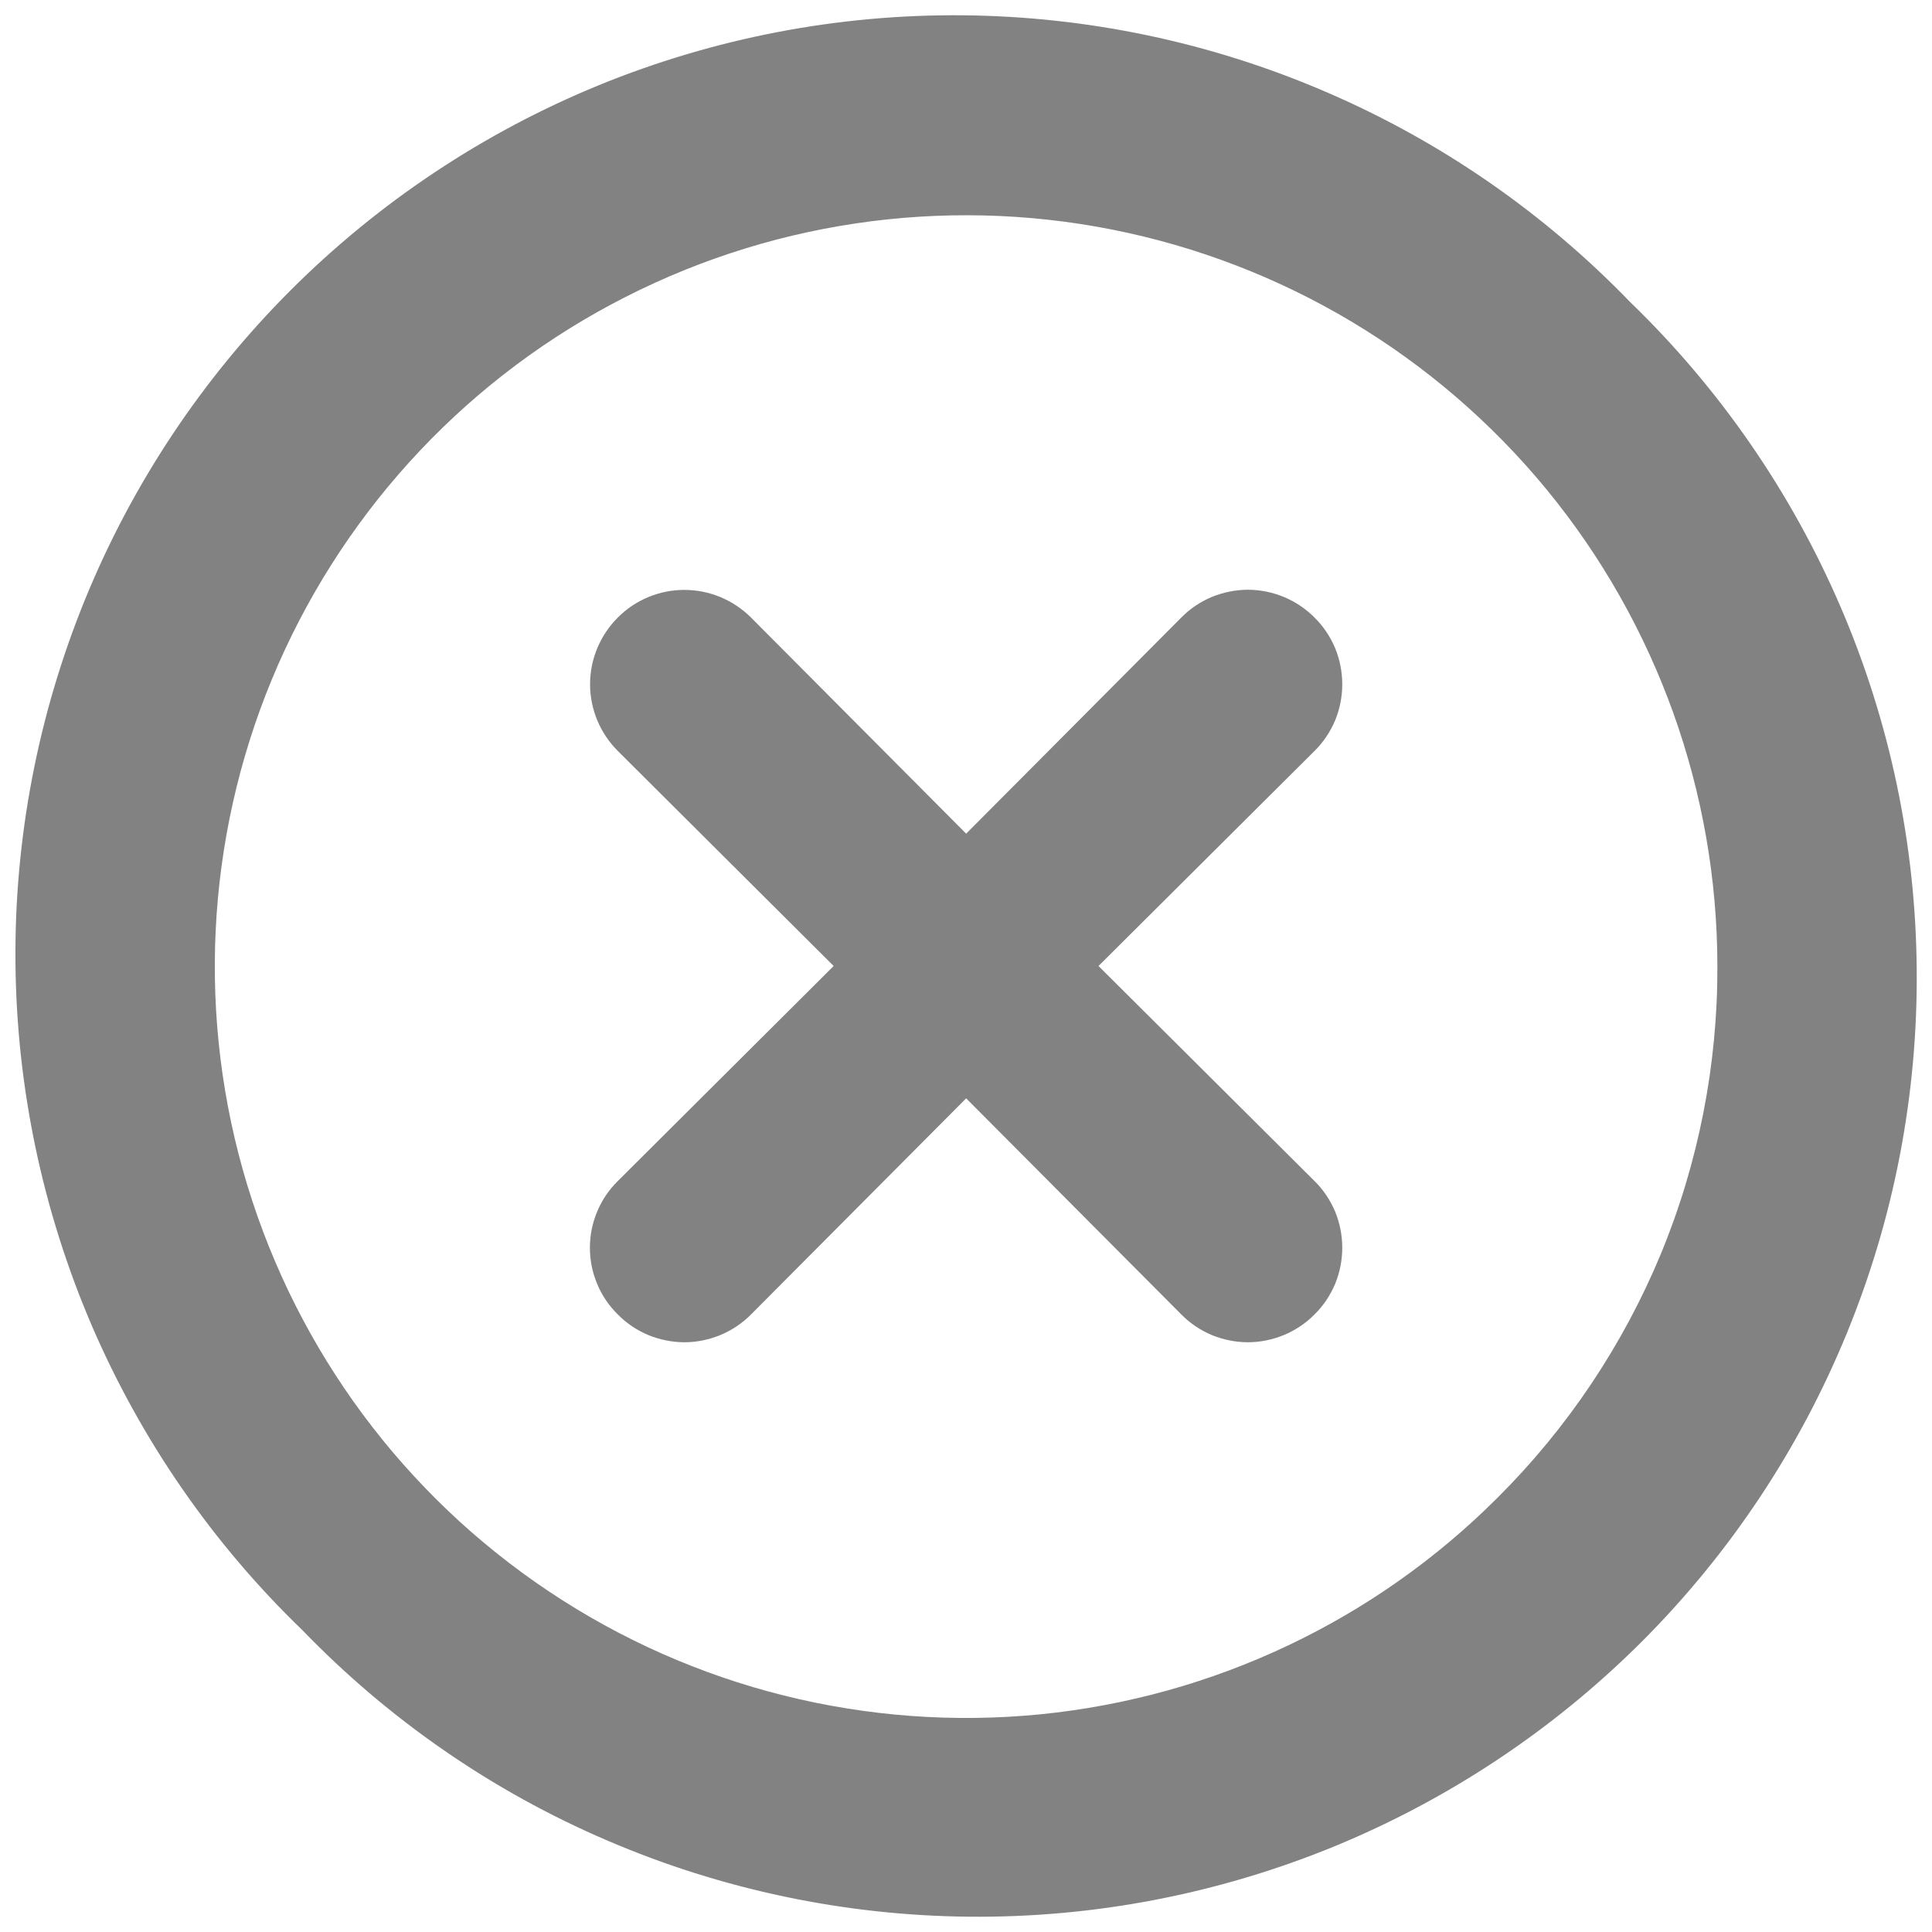 ﻿<svg width="12" height="12" viewBox="0 0 12 12" fill="none" xmlns="http://www.w3.org/2000/svg">
	<path d="M8.165 3.836C8.111 3.781 8.046 3.738 7.975 3.708C7.904 3.679 7.828 3.663 7.751 3.663C7.674 3.663 7.597 3.679 7.526 3.708C7.455 3.738 7.391 3.781 7.337 3.836L6.001 5.178L4.665 3.836C4.555 3.726 4.406 3.664 4.251 3.664C4.095 3.664 3.946 3.726 3.837 3.836C3.727 3.946 3.665 4.095 3.665 4.25C3.665 4.405 3.727 4.554 3.837 4.664L5.178 6L3.837 7.336C3.782 7.39 3.738 7.455 3.709 7.526C3.679 7.597 3.664 7.673 3.664 7.75C3.664 7.827 3.679 7.903 3.709 7.974C3.738 8.045 3.782 8.11 3.837 8.164C3.891 8.219 3.955 8.262 4.026 8.292C4.097 8.321 4.174 8.337 4.251 8.337C4.328 8.337 4.404 8.321 4.475 8.292C4.546 8.262 4.611 8.219 4.665 8.164L6.001 6.822L7.337 8.164C7.391 8.219 7.455 8.262 7.526 8.292C7.597 8.321 7.674 8.337 7.751 8.337C7.828 8.337 7.904 8.321 7.975 8.292C8.046 8.262 8.111 8.219 8.165 8.164C8.22 8.11 8.263 8.045 8.293 7.974C8.322 7.903 8.337 7.827 8.337 7.75C8.337 7.673 8.322 7.597 8.293 7.526C8.263 7.455 8.22 7.39 8.165 7.336L6.823 6L8.165 4.664C8.22 4.61 8.263 4.545 8.293 4.474C8.322 4.403 8.337 4.327 8.337 4.25C8.337 4.173 8.322 4.097 8.293 4.026C8.263 3.955 8.22 3.89 8.165 3.836ZM10.125 1.876C9.587 1.319 8.943 0.874 8.231 0.569C7.52 0.263 6.754 0.102 5.98 0.095C5.205 0.088 4.437 0.236 3.72 0.529C3.003 0.823 2.352 1.256 1.804 1.804C1.257 2.351 0.823 3.003 0.53 3.719C0.237 4.436 0.089 5.204 0.096 5.979C0.103 6.754 0.264 7.519 0.569 8.231C0.875 8.942 1.319 9.586 1.877 10.124C2.415 10.681 3.058 11.126 3.77 11.431C4.482 11.737 5.247 11.898 6.022 11.905C6.796 11.912 7.564 11.764 8.281 11.471C8.998 11.177 9.649 10.744 10.197 10.197C10.745 9.649 11.178 8.997 11.471 8.281C11.765 7.564 11.912 6.796 11.905 6.021C11.899 5.246 11.738 4.481 11.432 3.769C11.126 3.058 10.682 2.414 10.125 1.876ZM9.302 9.302C8.539 10.066 7.535 10.541 6.461 10.648C5.386 10.754 4.308 10.485 3.41 9.885C2.512 9.286 1.85 8.394 1.536 7.361C1.222 6.328 1.276 5.218 1.688 4.221C2.101 3.223 2.846 2.399 3.798 1.89C4.75 1.38 5.849 1.216 6.908 1.426C7.967 1.636 8.92 2.206 9.606 3.04C10.291 3.874 10.666 4.92 10.667 6C10.669 6.613 10.55 7.221 10.316 7.788C10.081 8.354 9.737 8.869 9.302 9.302Z" fill="#828282"/>
</svg>